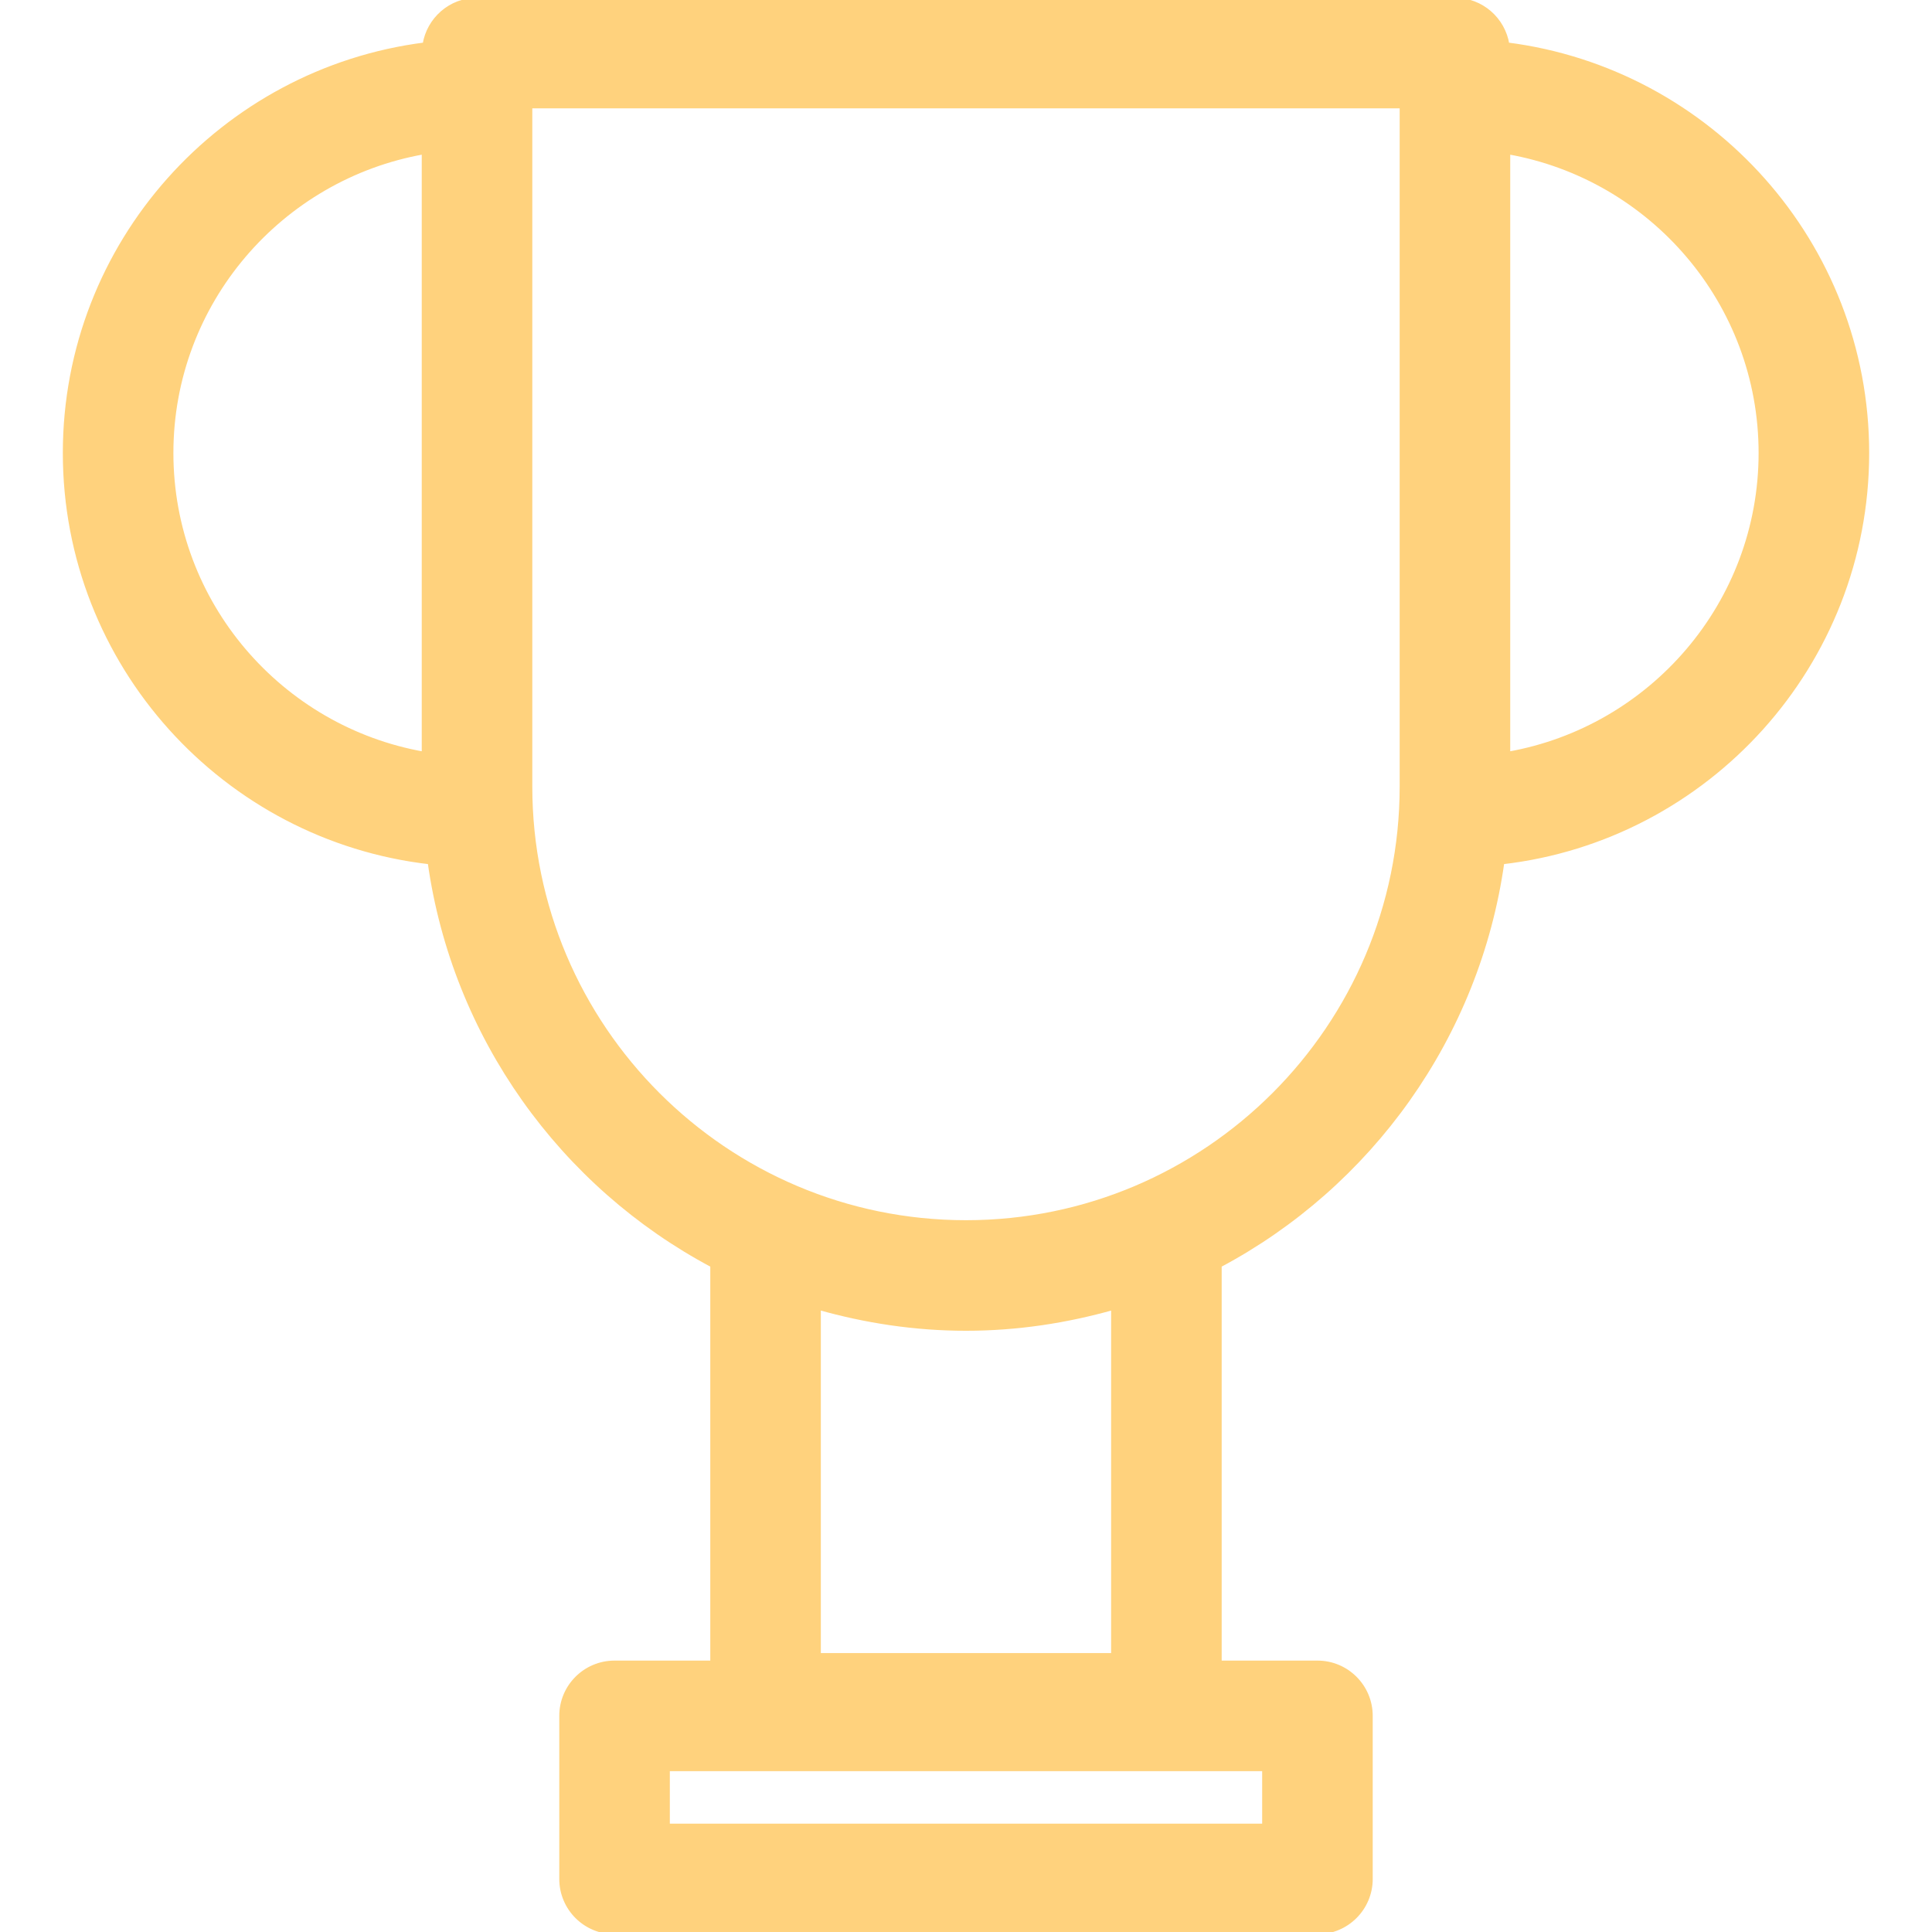 <!DOCTYPE svg PUBLIC "-//W3C//DTD SVG 1.1//EN" "http://www.w3.org/Graphics/SVG/1.1/DTD/svg11.dtd">
<!-- Uploaded to: SVG Repo, www.svgrepo.com, Transformed by: SVG Repo Mixer Tools -->
<svg fill="#ffd27d" version="1.1" id="Capa_1" xmlns="http://www.w3.org/2000/svg" xmlns:xlink="http://www.w3.org/1999/xlink" width="800px" height="800px" viewBox="0 0 432.824 432.823" xml:space="preserve" stroke="#ffd27d">
<g id="SVGRepo_bgCarrier" stroke-width="0"/>
<g id="SVGRepo_tracerCarrier" stroke-linecap="round" stroke-linejoin="round"/>
<g id="SVGRepo_iconCarrier"> <g> <path d="M336.521,193.126c45.922-5.264,81.727-44.328,81.727-91.645c0-46.922-35.223-85.691-80.602-91.471 C336.744,4.342,331.875,0,325.951,0H106.865c-5.918,0-10.793,4.342-11.699,10.01c-45.371,5.779-80.59,44.549-80.59,91.471 c0,47.316,35.801,86.381,81.73,91.645c5.5,39.19,29.676,72.447,63.32,90.332v89.062h-21.949c-6.562,0-11.883,5.319-11.883,11.885 v36.535c0,6.562,5.32,11.883,11.883,11.883h157.469c6.562,0,11.883-5.32,11.883-11.883v-36.535c0-6.564-5.32-11.885-11.883-11.885 h-21.953v-89.062C306.837,265.573,331.013,232.323,336.521,193.126z M283.259,409.056H149.563v-12.768h133.695L283.259,409.056 L283.259,409.056z M394.478,101.481c0,33.727-24.513,61.771-56.642,67.424V34.058C369.966,39.71,394.478,67.755,394.478,101.481z M38.346,101.481c0-33.727,24.512-61.771,56.637-67.424v134.848C62.856,163.253,38.346,135.208,38.346,101.481z M118.751,176.198 V23.77h195.316v152.428c0,53.853-43.806,97.662-97.656,97.662C162.561,273.86,118.751,230.051,118.751,176.198z M249.423,370.837 h-66.032v-77.891c10.516,2.977,21.566,4.684,33.02,4.684c11.457,0,22.496-1.707,33.012-4.678V370.837z"/> </g> </g>
</svg>
